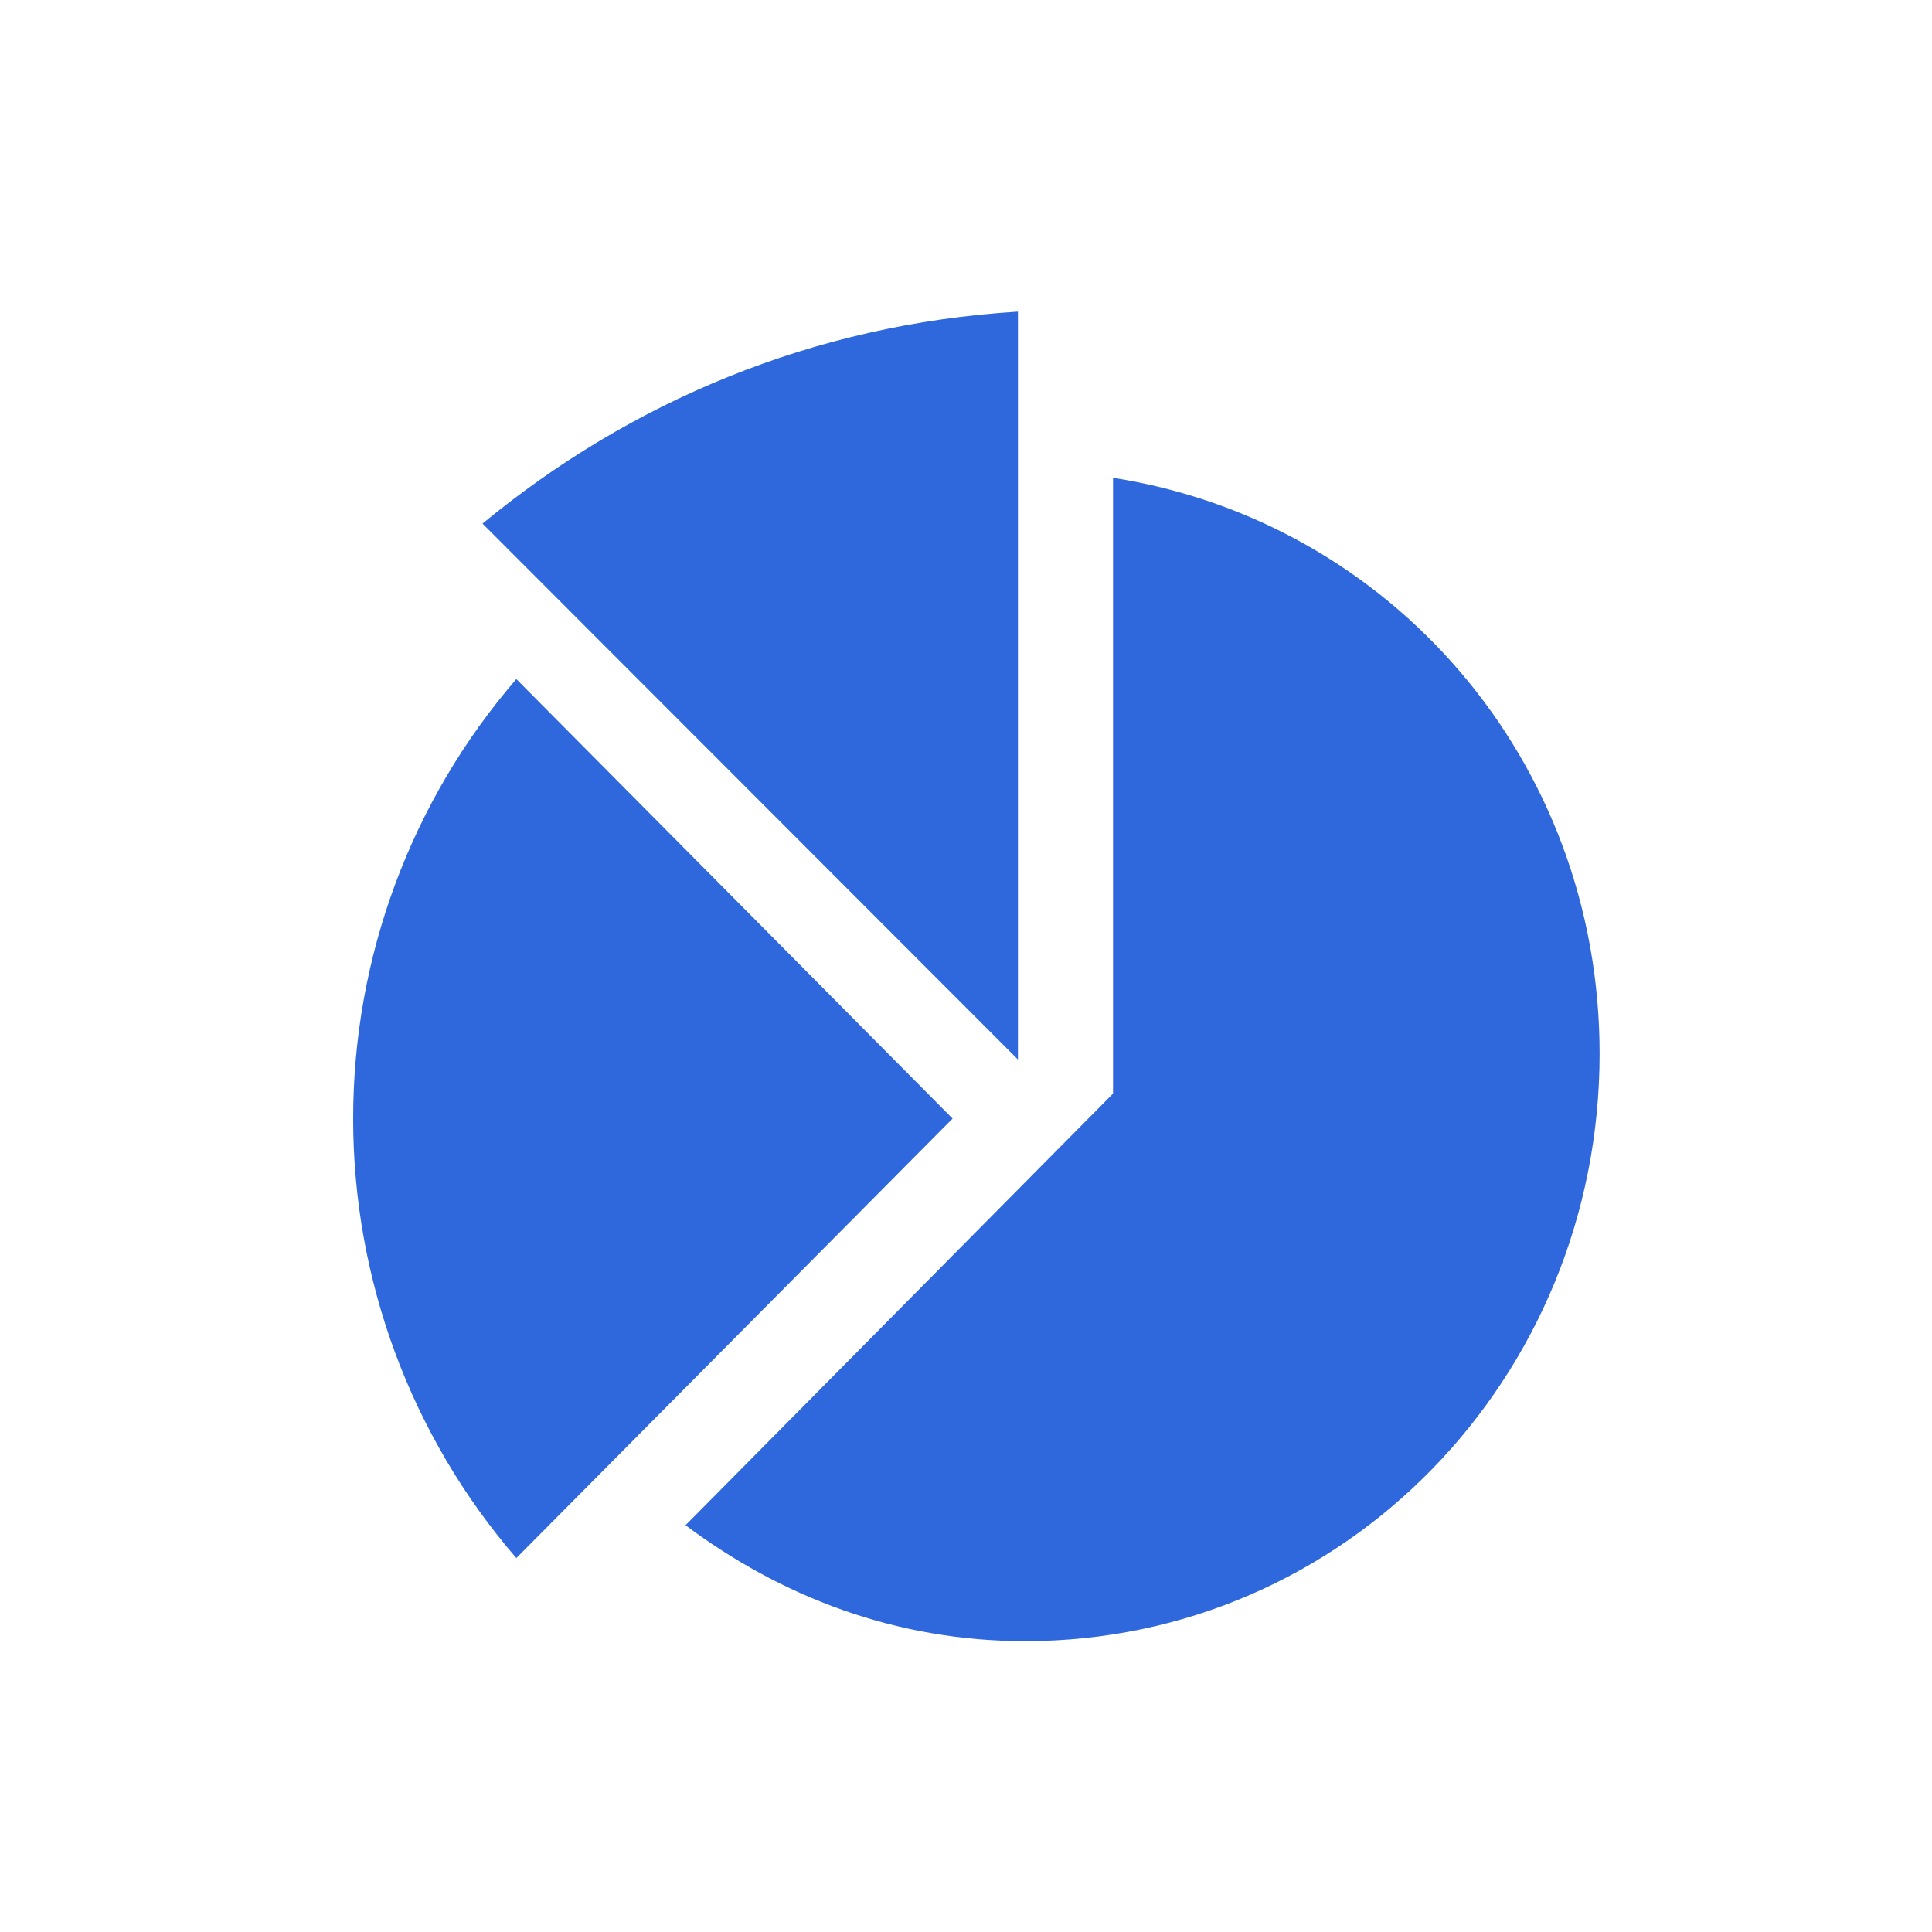 <svg width="100" height="100" viewBox="0 0 100 100" fill="none" xmlns="http://www.w3.org/2000/svg">
<path d="M49.306 57.897L26.725 35.148C21.279 41.457 18.279 49.536 18.279 57.897C18.279 66.257 21.279 74.337 26.725 80.645L49.306 57.897ZM52.688 54.839V16.129C42.035 16.785 32.595 20.817 24.974 27.101L52.688 54.839Z" fill="#2F68DC"/>
<path d="M57.61 24.731V56.603L35.483 78.945C40.405 82.627 46.334 84.946 53.065 84.946C69.592 84.946 82.795 71.33 82.795 54.535C82.795 39.305 71.919 26.967 57.61 24.731Z" fill="#2F68DC"/>
</svg>
